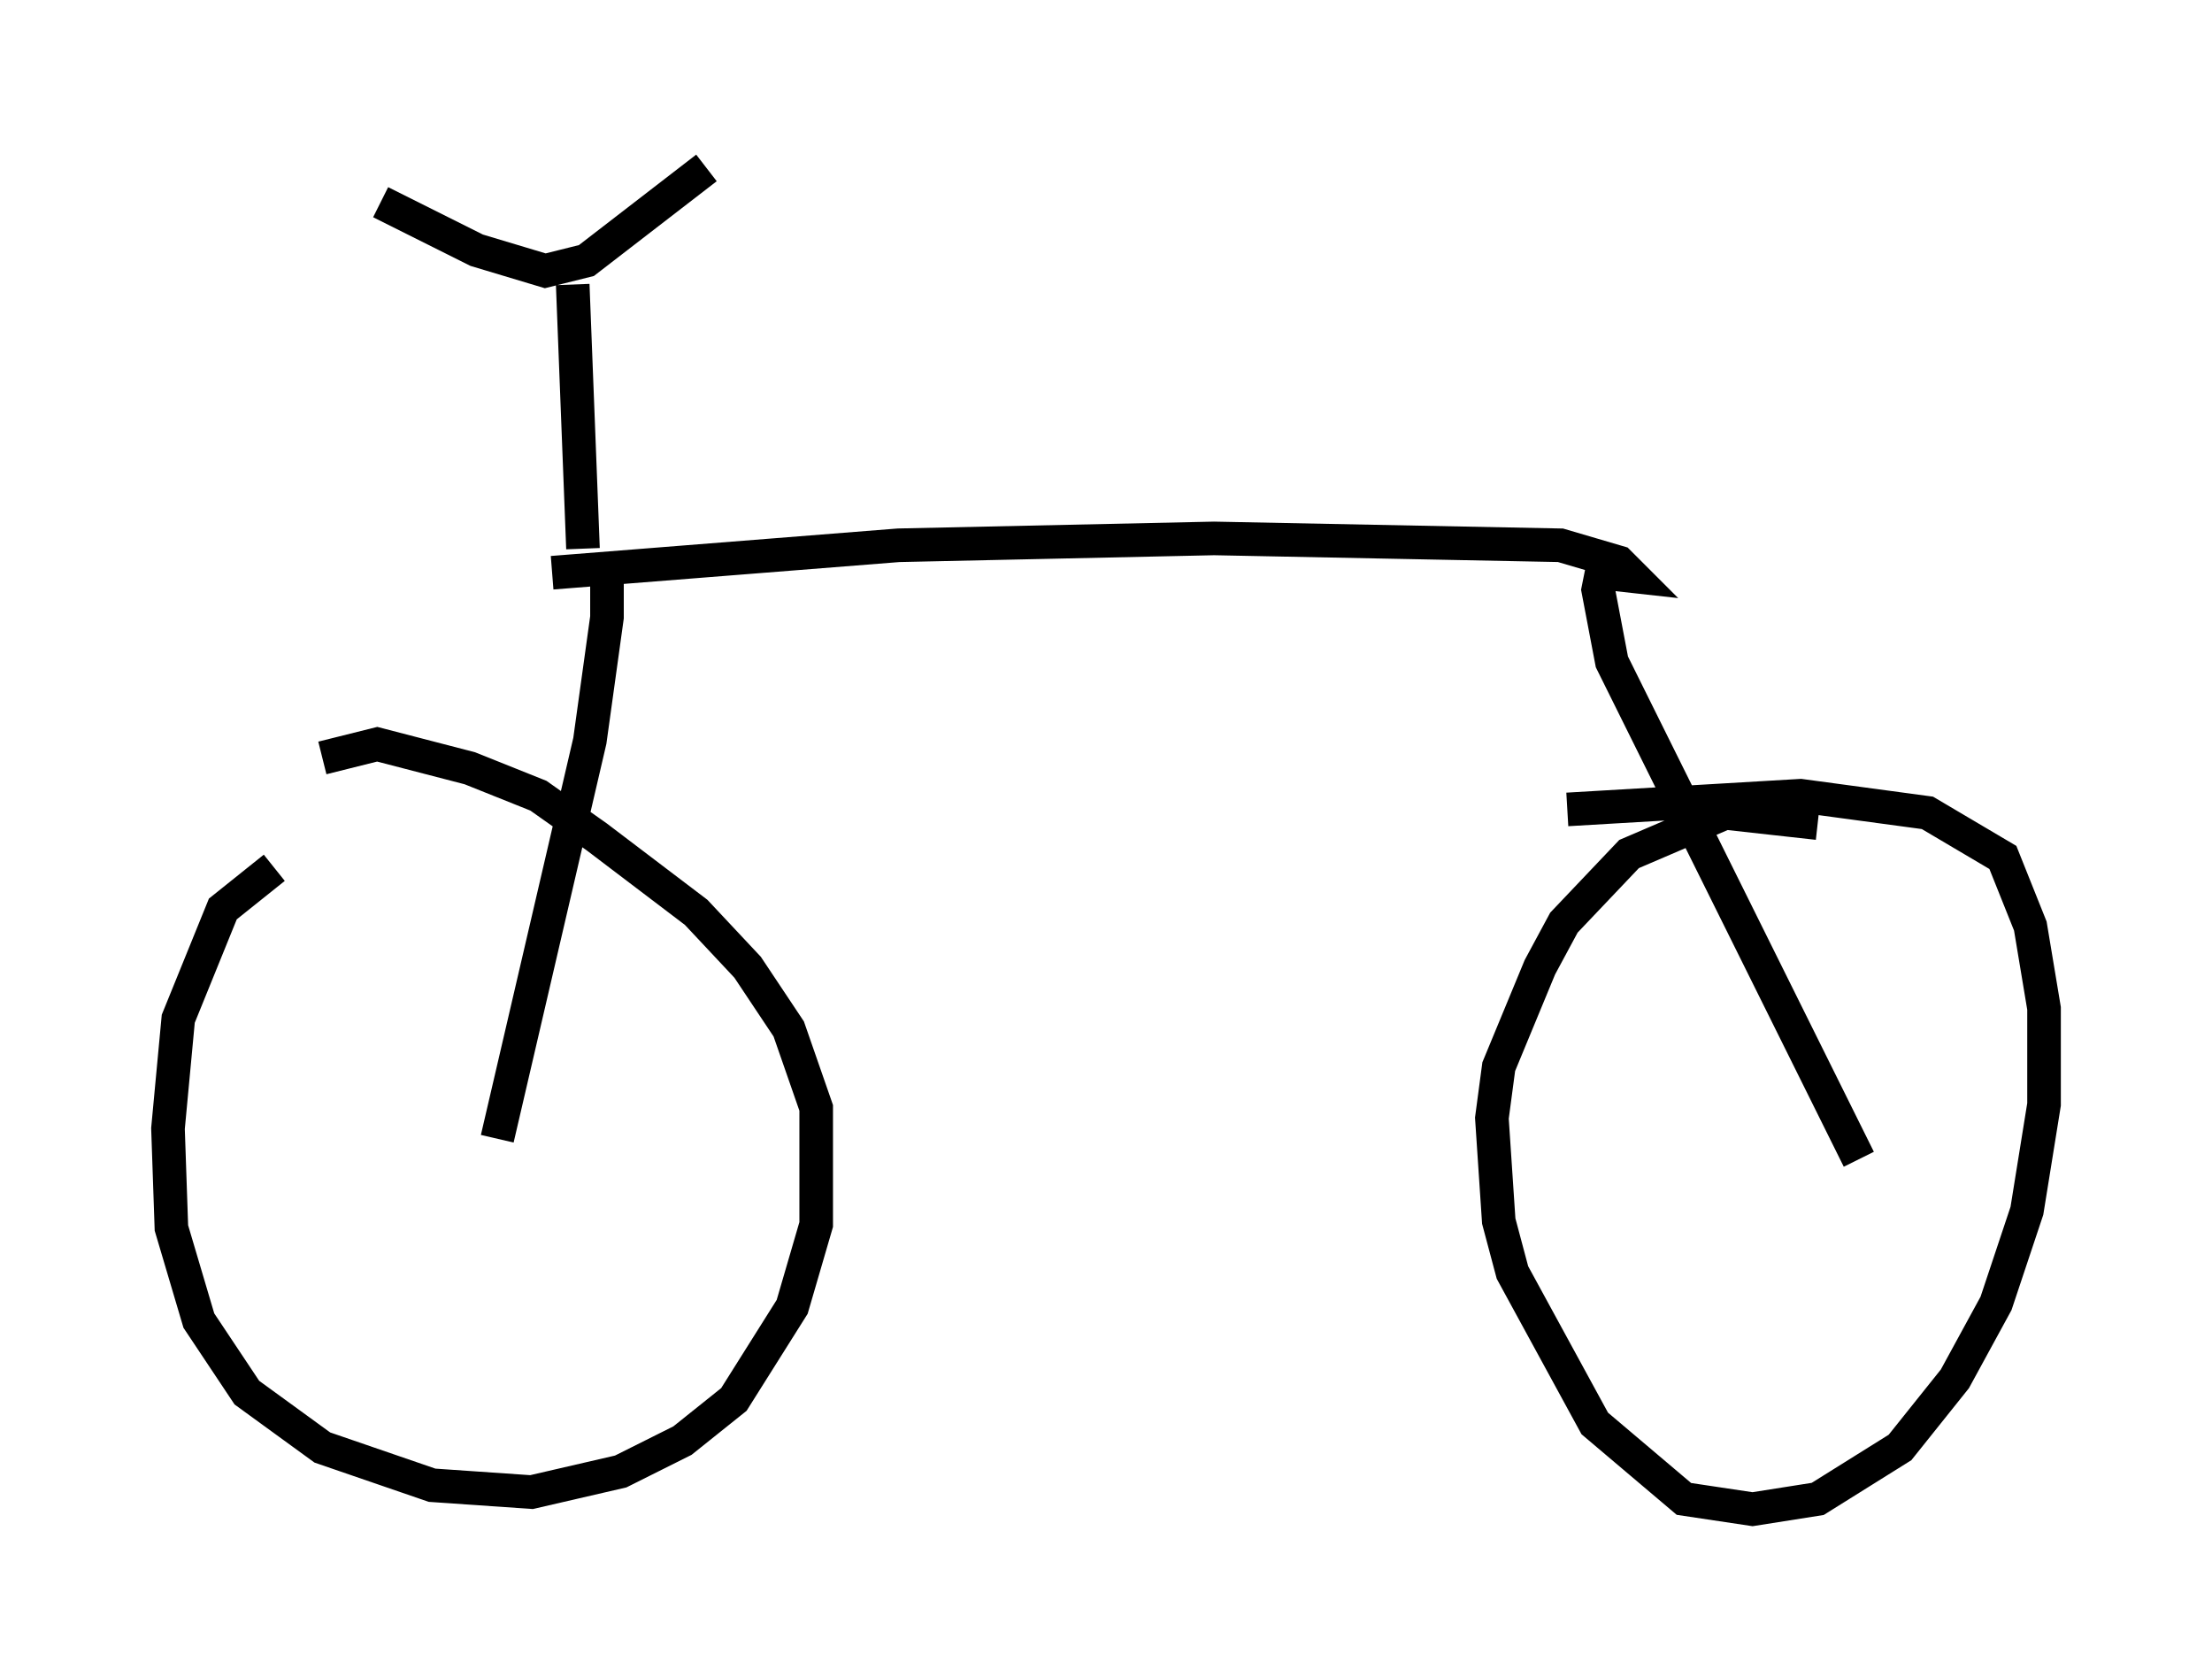 <?xml version="1.0" encoding="utf-8" ?>
<svg baseProfile="full" height="49.915" version="1.1" width="65.84" xmlns="http://www.w3.org/2000/svg" xmlns:ev="http://www.w3.org/2001/xml-events" xmlns:xlink="http://www.w3.org/1999/xlink"><defs /><rect fill="white" height="49.915" width="65.84" x="0" y="0" /><path d="M10.104, 25.723 m-1.94, 0.102 l-1.531, 1.225 -1.327, 3.267 l-0.306, 3.267 0.102, 2.96 l0.817, 2.756 1.429, 2.144 l2.246, 1.633 3.267, 1.123 l2.96, 0.204 2.654, -0.613 l1.838, -0.919 1.531, -1.225 l1.735, -2.756 0.715, -2.45 l0.0, -3.471 -0.817, -2.348 l-1.225, -1.838 -1.531, -1.633 l-2.96, -2.246 -1.735, -1.225 l-2.042, -0.817 -2.756, -0.715 l-1.633, 0.408 m44.509, 1.94 l-2.756, -0.306 -2.858, 1.225 l-1.94, 2.042 -0.715, 1.327 l-1.225, 2.96 -0.204, 1.531 l0.204, 3.063 0.408, 1.531 l2.45, 4.492 2.654, 2.246 l2.042, 0.306 1.94, -0.306 l2.45, -1.531 1.633, -2.042 l1.225, -2.246 0.919, -2.756 l0.51, -3.165 0.0, -2.858 l-0.408, -2.45 -0.817, -2.042 l-2.246, -1.327 -3.777, -0.51 l-6.942, 0.408 m-31.85, 9.8 l2.756, -11.842 0.51, -3.675 l0.0, -1.735 m-1.633, 0.408 l10.311, -0.817 9.392, -0.204 l10.311, 0.204 1.735, 0.51 l0.408, 0.408 -0.919, -0.102 l-0.102, 0.51 0.408, 2.144 l7.35, 14.802 m-37.975, -18.171 l-0.306, -7.861 m-5.717, -2.45 l2.858, 1.429 2.042, 0.613 l1.225, -0.306 3.573, -2.756 " fill="none" stroke="black" stroke-width="1" /></svg>